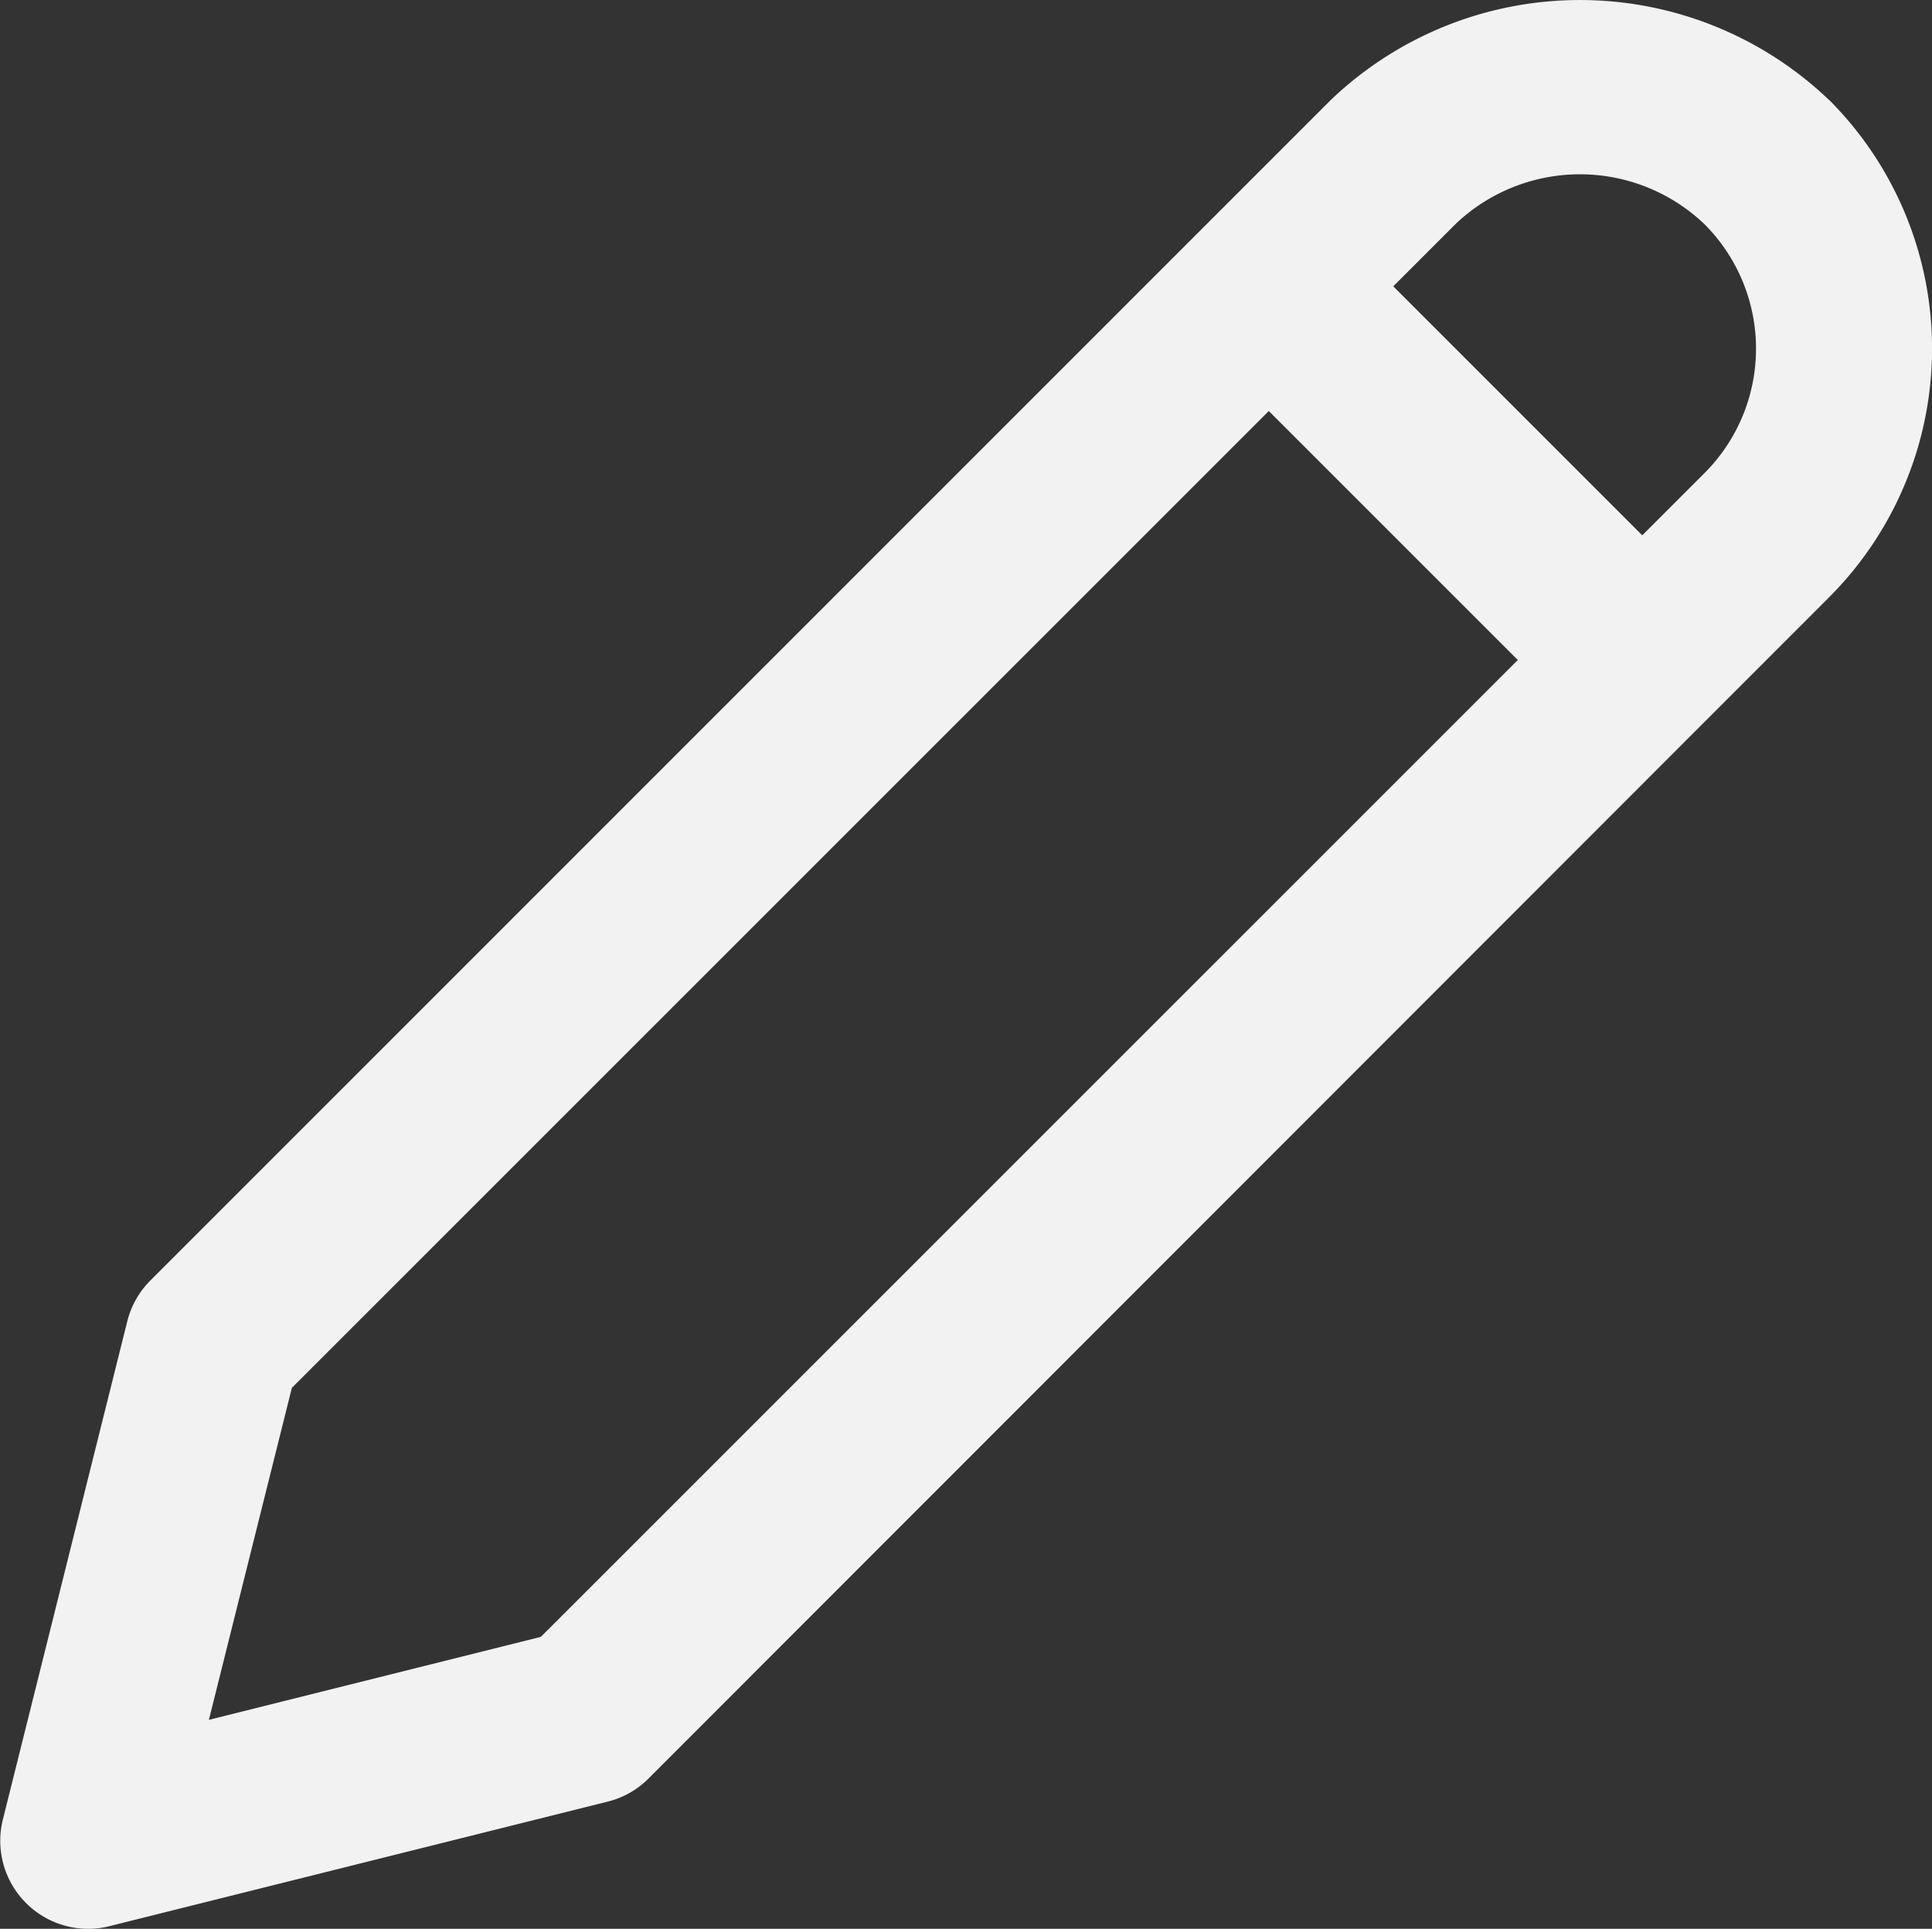 <svg xmlns="http://www.w3.org/2000/svg" width="25.333" height="25.29" viewBox="0 0 25.333 25.29">
  <rect x="0" y="0" width="25.333" height="25.29" fill="#333333" stroke="none"/>
  <path id="quick_edit_icon_white" d="M33.725,3.875a4.726,4.726,0,0,0-6.529,0L11.712,19.359a1.152,1.152,0,0,0-.3.535l-1.63,6.527A1.154,1.154,0,0,0,10.9,27.856a1.123,1.123,0,0,0,.28-.035l6.529-1.632a1.142,1.142,0,0,0,.535-.3L33.725,10.4a4.613,4.613,0,0,0,0-6.527ZM16.836,24.028l-4.353,1.088,1.088-4.353L26.381,7.955l3.265,3.265ZM32.093,8.77l-.815.815L28.013,6.32l.815-.815a2.365,2.365,0,0,1,3.265,0,2.308,2.308,0,0,1,0,3.265Z" transform="translate(-9.744 -2.566)" fill="#f2f2f2"/>
</svg>
